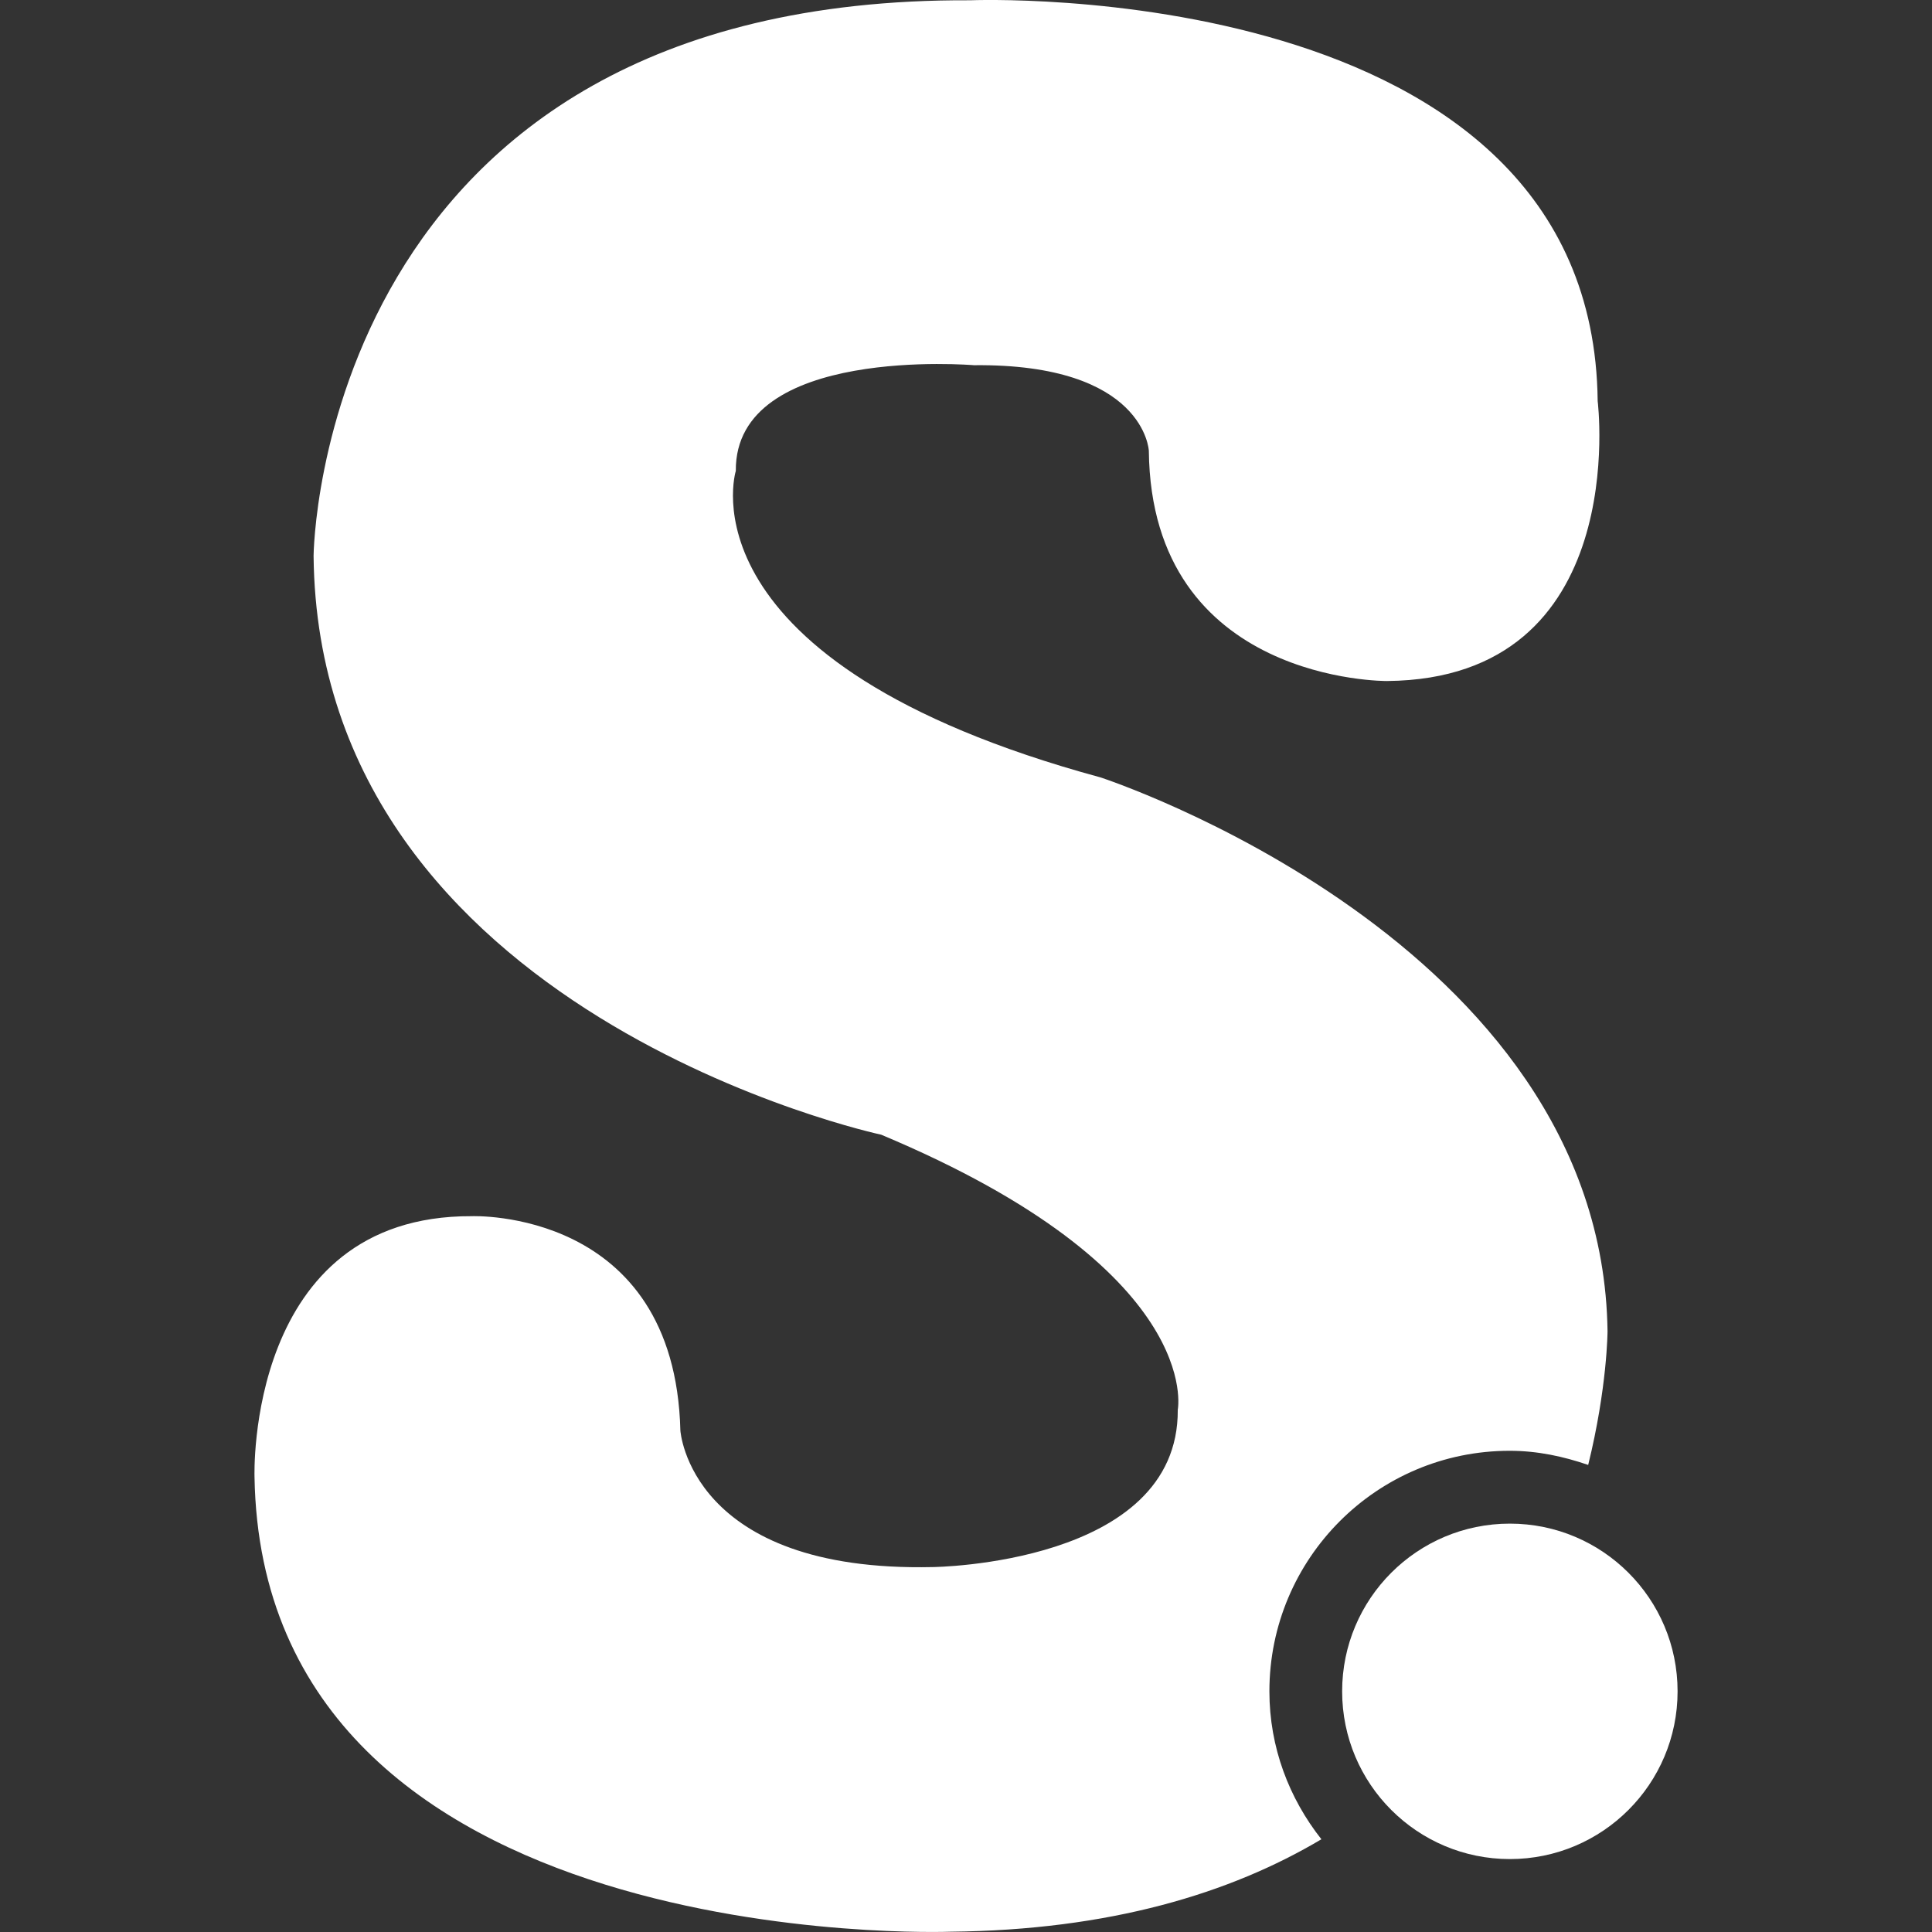 <?xml version="1.0" encoding="iso-8859-1"?>
<!-- Generator: Adobe Illustrator 18.1.1, SVG Export Plug-In . SVG Version: 6.00 Build 0)  -->
<svg xmlns="http://www.w3.org/2000/svg" xmlns:xlink="http://www.w3.org/1999/xlink" version="1.1" id="Capa_1" x="0px" y="0px" viewBox="0 0 20.769 20.769" style="enable-background:new 0 0 20.769 20.769;" xml:space="preserve" width="512px" height="512px">
<rect x="0" y="0" width="20.769" height="20.769" fill="#333333" stroke="none"/>
<g>
	<g>
		<path d="M13.646,18.182c0-1.426,1.154-2.586,2.583-2.586c0.3,0,0.579,0.061,0.844,0.152    c0.206-0.836,0.208-1.438,0.208-1.438c-0.058-4.199-5.451-5.953-5.451-5.953C7.27,7.118,7.91,5.062,7.91,5.062    c-0.012-1.354,2.56-1.136,2.56-1.136c1.839-0.019,1.88,0.92,1.88,0.92c0.026,2.498,2.561,2.475,2.561,2.475    c2.638-0.024,2.264-3.009,2.264-3.009c-0.048-4.583-6.745-4.309-6.745-4.309C3.417-0.031,3.371,5.975,3.371,5.975    c0.049,4.93,6.102,6.223,6.102,6.223c3.484,1.46,3.188,2.957,3.188,2.957c0.012,1.665-2.633,1.691-2.633,1.691    c-2.616,0.059-2.714-1.468-2.714-1.468c-0.06-2.394-2.244-2.304-2.244-2.304c-2.429-0.01-2.334,2.802-2.334,2.802    c0.085,5.17,7.478,4.89,7.478,4.89c1.714-0.017,3.011-0.411,3.991-0.994C13.858,19.332,13.646,18.784,13.646,18.182z" fill="#FFFFFF"/>
		<circle cx="16.231" cy="18.182" r="1.803" fill="#FFFFFF"/>
	</g>
</g>
<g>
</g>
<g>
</g>
<g>
</g>
<g>
</g>
<g>
</g>
<g>
</g>
<g>
</g>
<g>
</g>
<g>
</g>
<g>
</g>
<g>
</g>
<g>
</g>
<g>
</g>
<g>
</g>
<g>
</g>
</svg>
